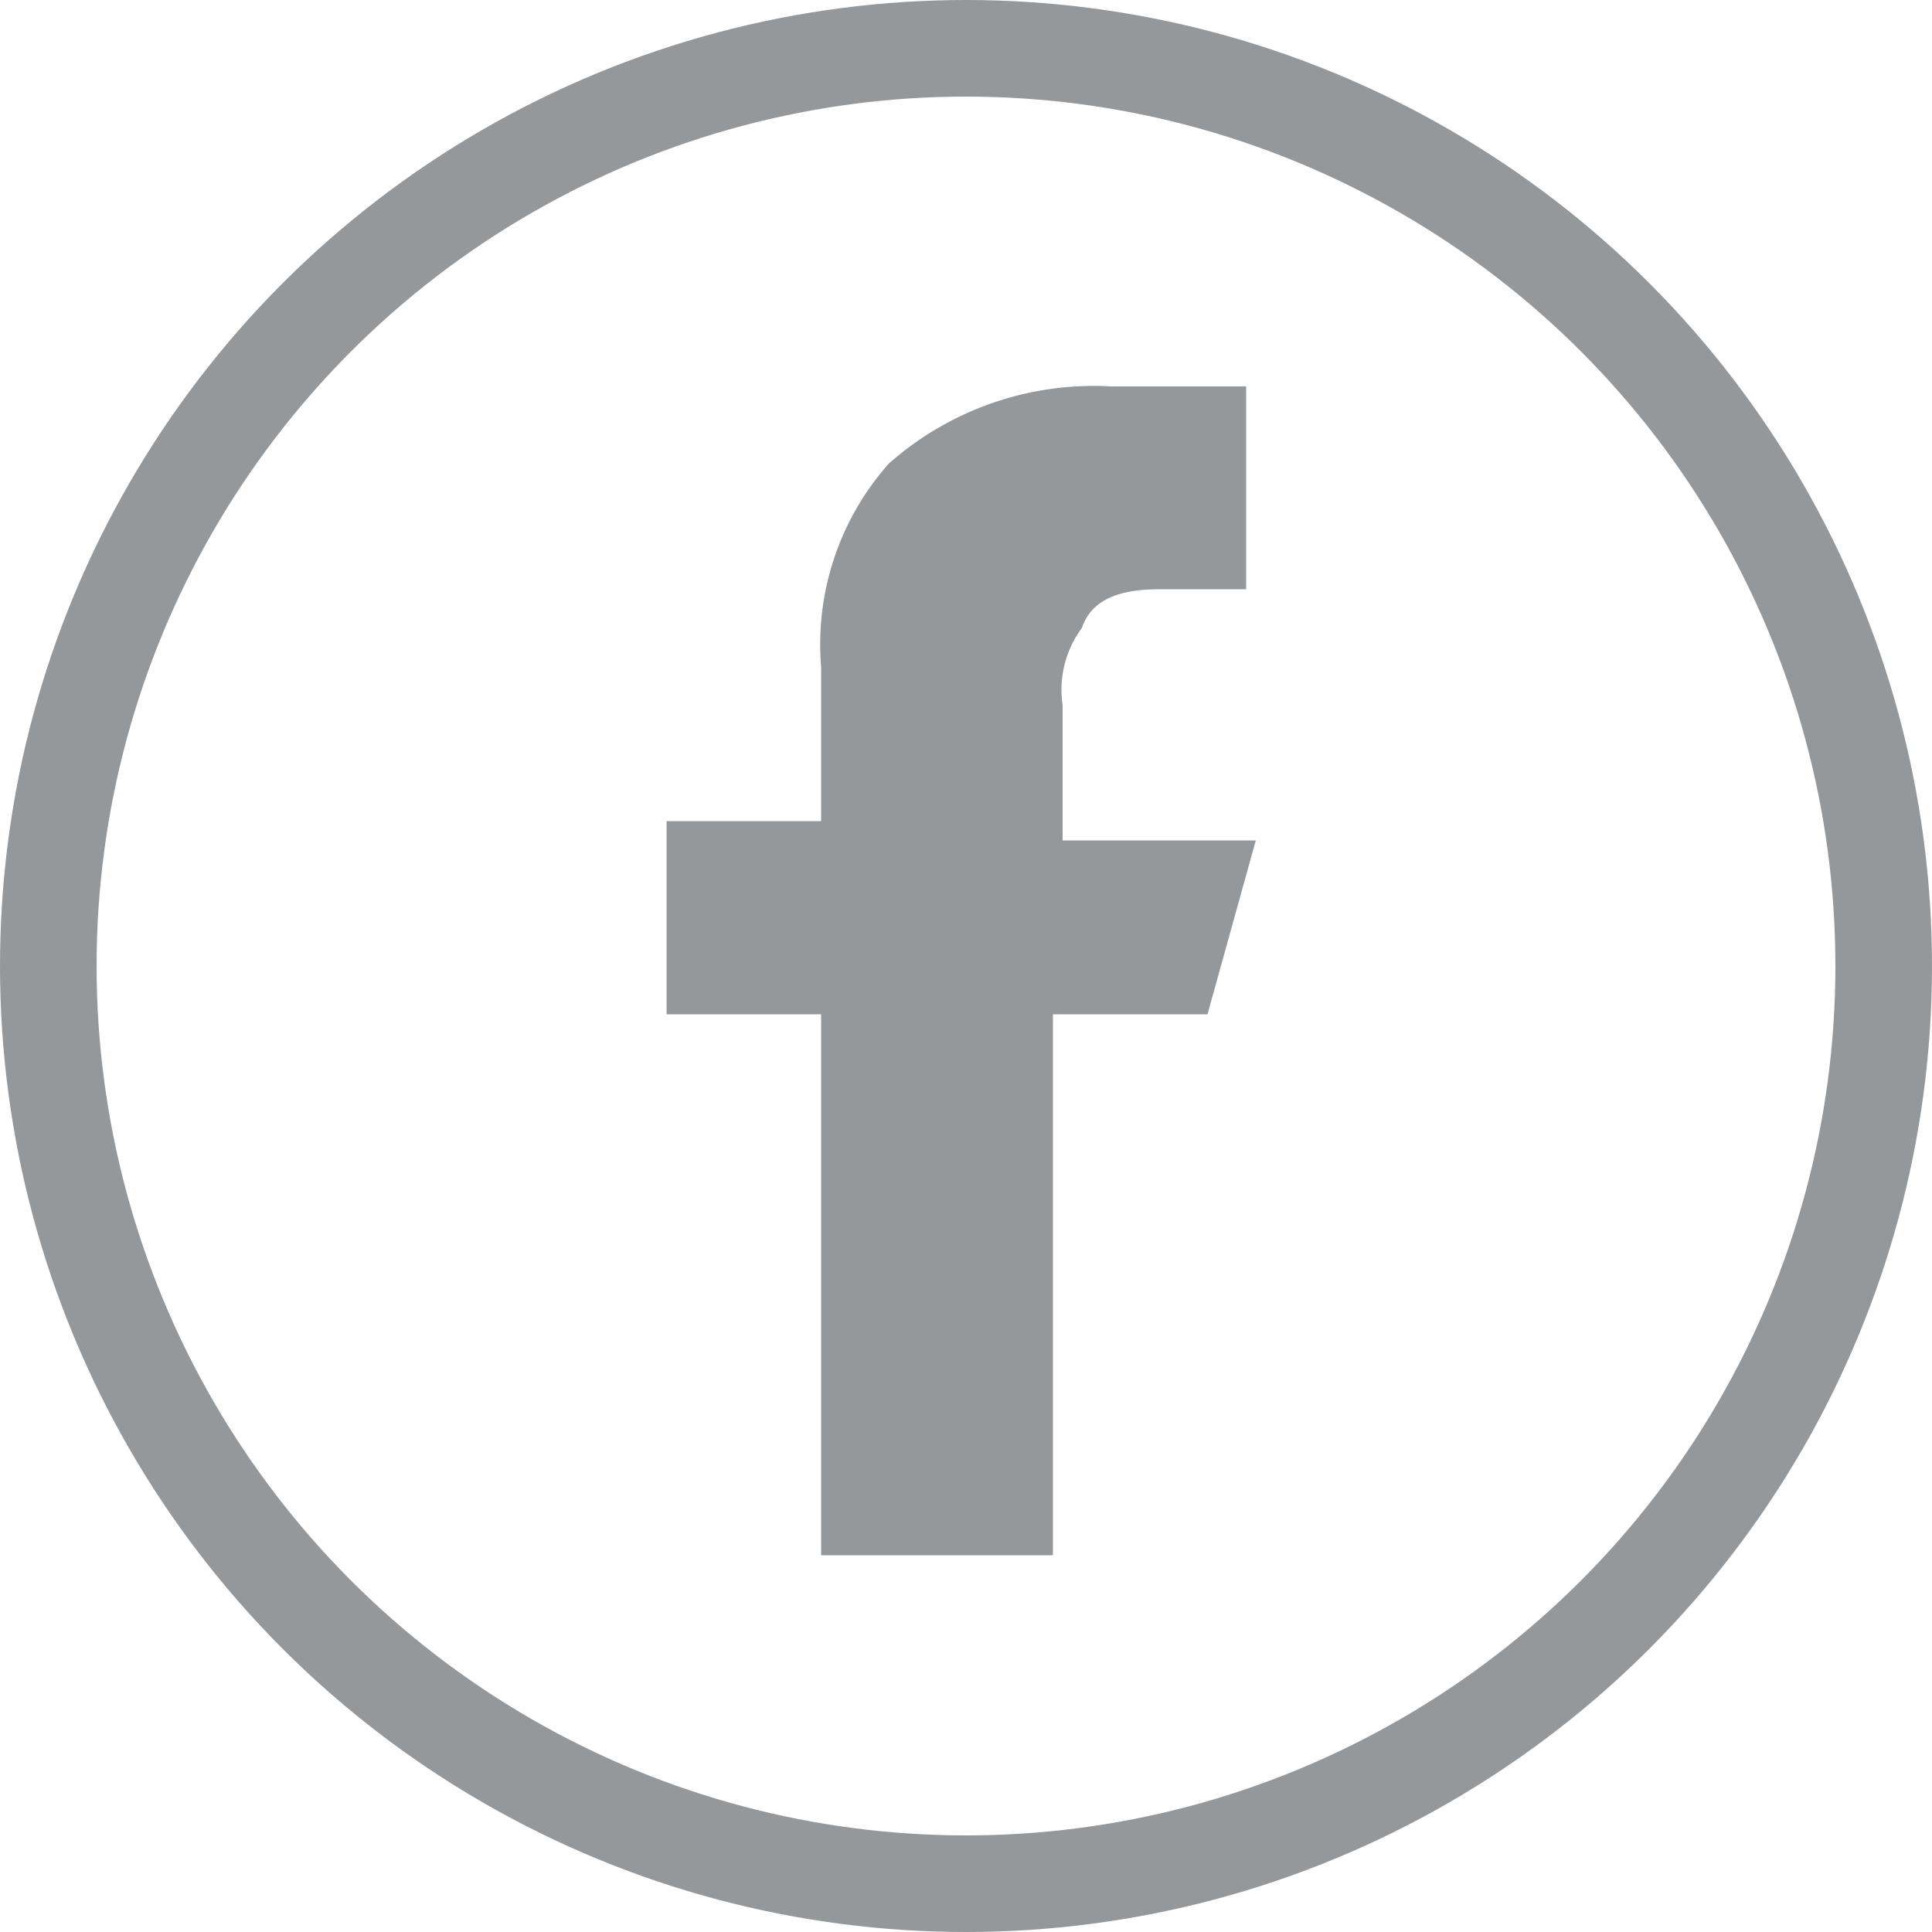 <svg xmlns="http://www.w3.org/2000/svg" viewBox="1878.5 688.5 20 20">
  <defs>
    <style>
      .cls-1 {
        fill: none;
        stroke: #95989a;
      }

      .cls-2 {
        fill: #95989a;
      }
    </style>
  </defs>
  <g id="fb" transform="translate(1848 689)">
    <circle id="Ellipse_3" data-name="Ellipse 3" class="cls-1" cx="9.5" cy="9.5" r="9.5" transform="translate(31)"/>
    <g id="Group_7" data-name="Group 7">
      <path id="Path_13" data-name="Path 13" class="cls-2" d="M39,15.6V10H37.4V8H39V6.4a2.817,2.817,0,0,1,.7-2.1A3.2,3.2,0,0,1,42,3.5h1.4V5.6h-.9c-.4,0-.7.1-.8.4a1.077,1.077,0,0,0-.2.8V8.2h2L43,10H41.4v5.6"/>
    </g>
  </g>
</svg>
